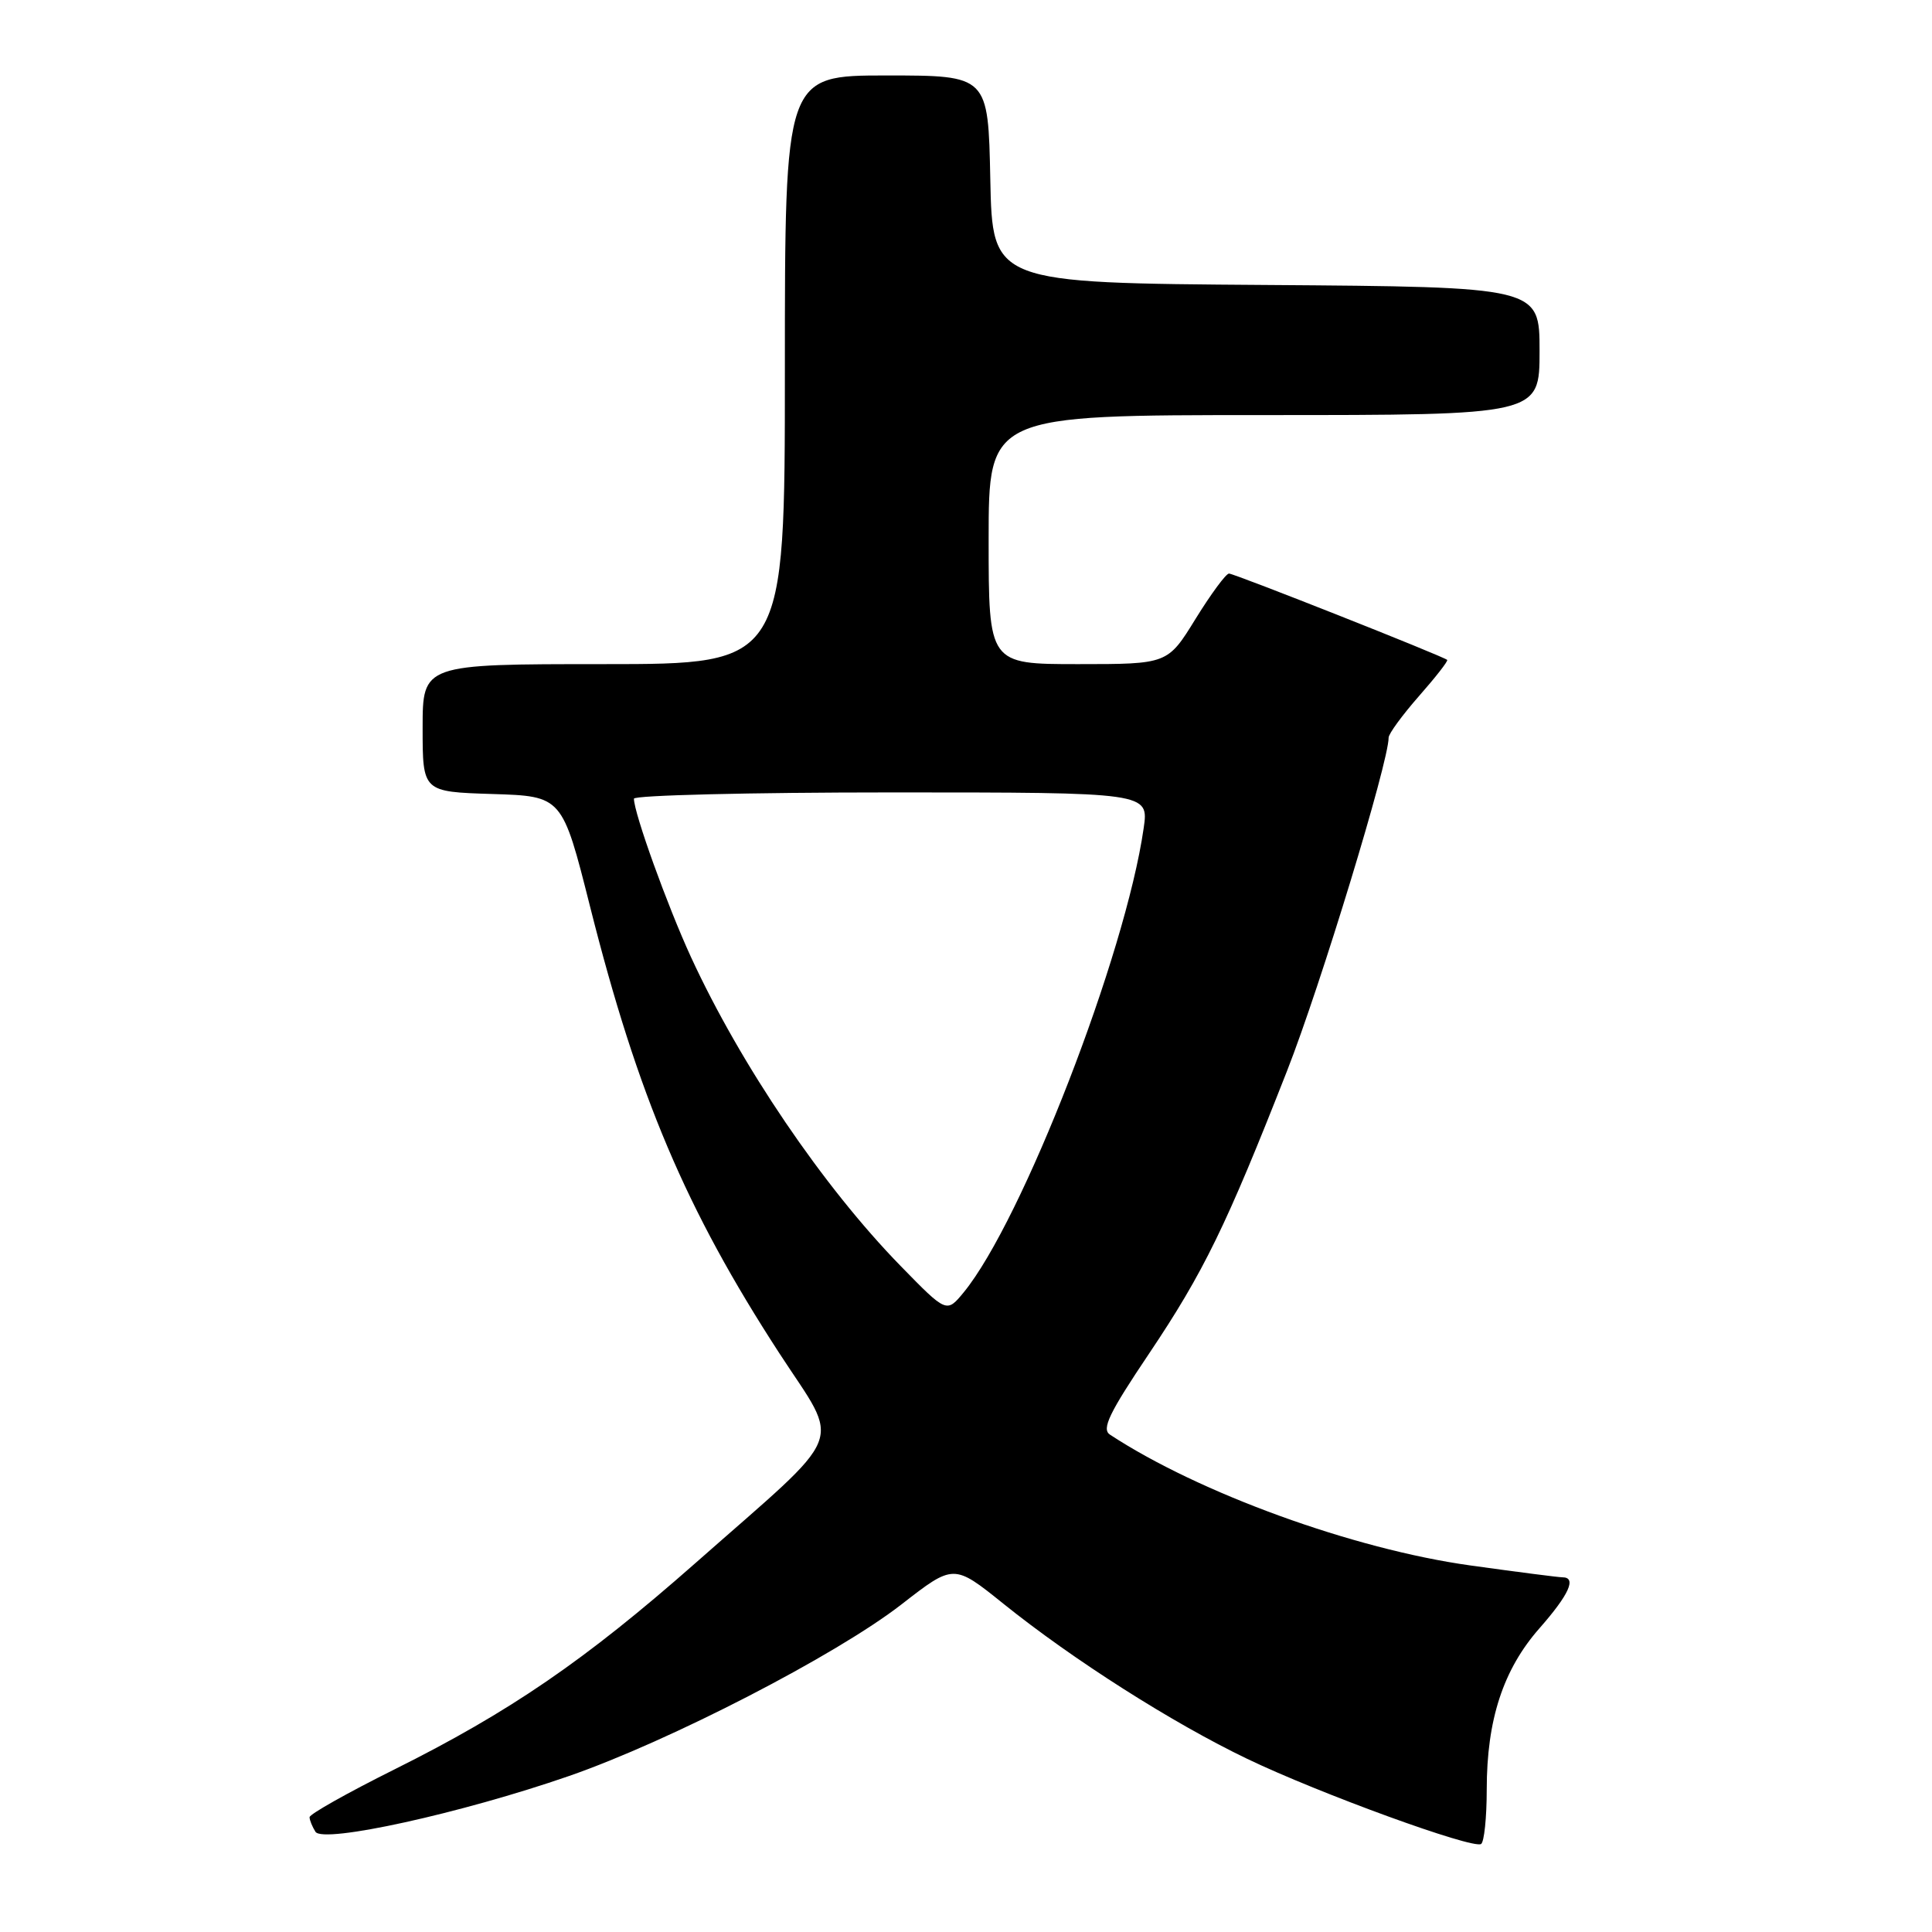 <?xml version="1.0" encoding="UTF-8" standalone="no"?>
<!DOCTYPE svg PUBLIC "-//W3C//DTD SVG 1.1//EN" "http://www.w3.org/Graphics/SVG/1.1/DTD/svg11.dtd" >
<svg xmlns="http://www.w3.org/2000/svg" xmlns:xlink="http://www.w3.org/1999/xlink" version="1.1" viewBox="0 0 256 256">
 <g >
 <path fill="currentColor"
d=" M 197.00 237.12 C 197.00 227.88 199.18 221.21 204.00 215.74 C 207.92 211.28 208.95 209.00 207.03 209.00 C 206.50 209.00 201.01 208.29 194.83 207.43 C 179.33 205.27 158.89 197.85 147.08 190.10 C 145.94 189.36 146.95 187.25 152.27 179.34 C 159.48 168.59 162.49 162.43 170.54 141.90 C 174.99 130.57 184.00 100.99 184.00 97.74 C 184.00 97.23 185.81 94.76 188.01 92.25 C 190.22 89.74 191.91 87.58 191.76 87.44 C 191.25 86.96 163.56 76.00 162.85 76.00 C 162.45 76.00 160.46 78.70 158.42 82.00 C 154.72 88.00 154.72 88.00 142.86 88.00 C 131.00 88.00 131.00 88.00 131.00 71.50 C 131.00 55.00 131.00 55.00 167.50 55.00 C 204.00 55.00 204.00 55.00 204.00 46.51 C 204.00 38.02 204.00 38.02 167.75 37.76 C 131.50 37.50 131.50 37.50 131.22 23.75 C 130.94 10.00 130.94 10.00 117.47 10.00 C 104.00 10.00 104.00 10.00 104.00 49.00 C 104.00 88.00 104.00 88.00 80.00 88.00 C 56.00 88.00 56.00 88.00 56.00 96.46 C 56.00 104.92 56.00 104.92 65.25 105.21 C 74.50 105.50 74.50 105.50 78.19 120.14 C 84.52 145.25 90.89 160.26 103.26 179.30 C 111.45 191.90 112.56 189.12 92.12 207.14 C 77.50 220.02 67.56 226.83 52.24 234.47 C 46.06 237.55 41.01 240.39 41.02 240.79 C 41.02 241.18 41.38 242.05 41.80 242.72 C 42.81 244.30 61.15 240.27 75.40 235.33 C 88.73 230.70 110.77 219.33 119.44 212.60 C 126.37 207.21 126.37 207.21 132.94 212.49 C 142.19 219.93 155.35 228.30 165.27 233.06 C 174.83 237.65 195.11 245.03 196.25 244.34 C 196.66 244.09 197.00 240.84 197.00 237.12 Z  M 119.34 167.75 C 109.08 157.24 98.16 141.15 91.55 126.80 C 88.42 119.99 84.00 107.73 84.00 105.83 C 84.00 105.38 99.35 105.00 118.11 105.00 C 152.23 105.00 152.23 105.00 151.54 109.75 C 149.13 126.53 135.46 161.77 127.69 171.25 C 125.43 173.99 125.43 173.99 119.34 167.75 Z "/>
</g>
</svg>